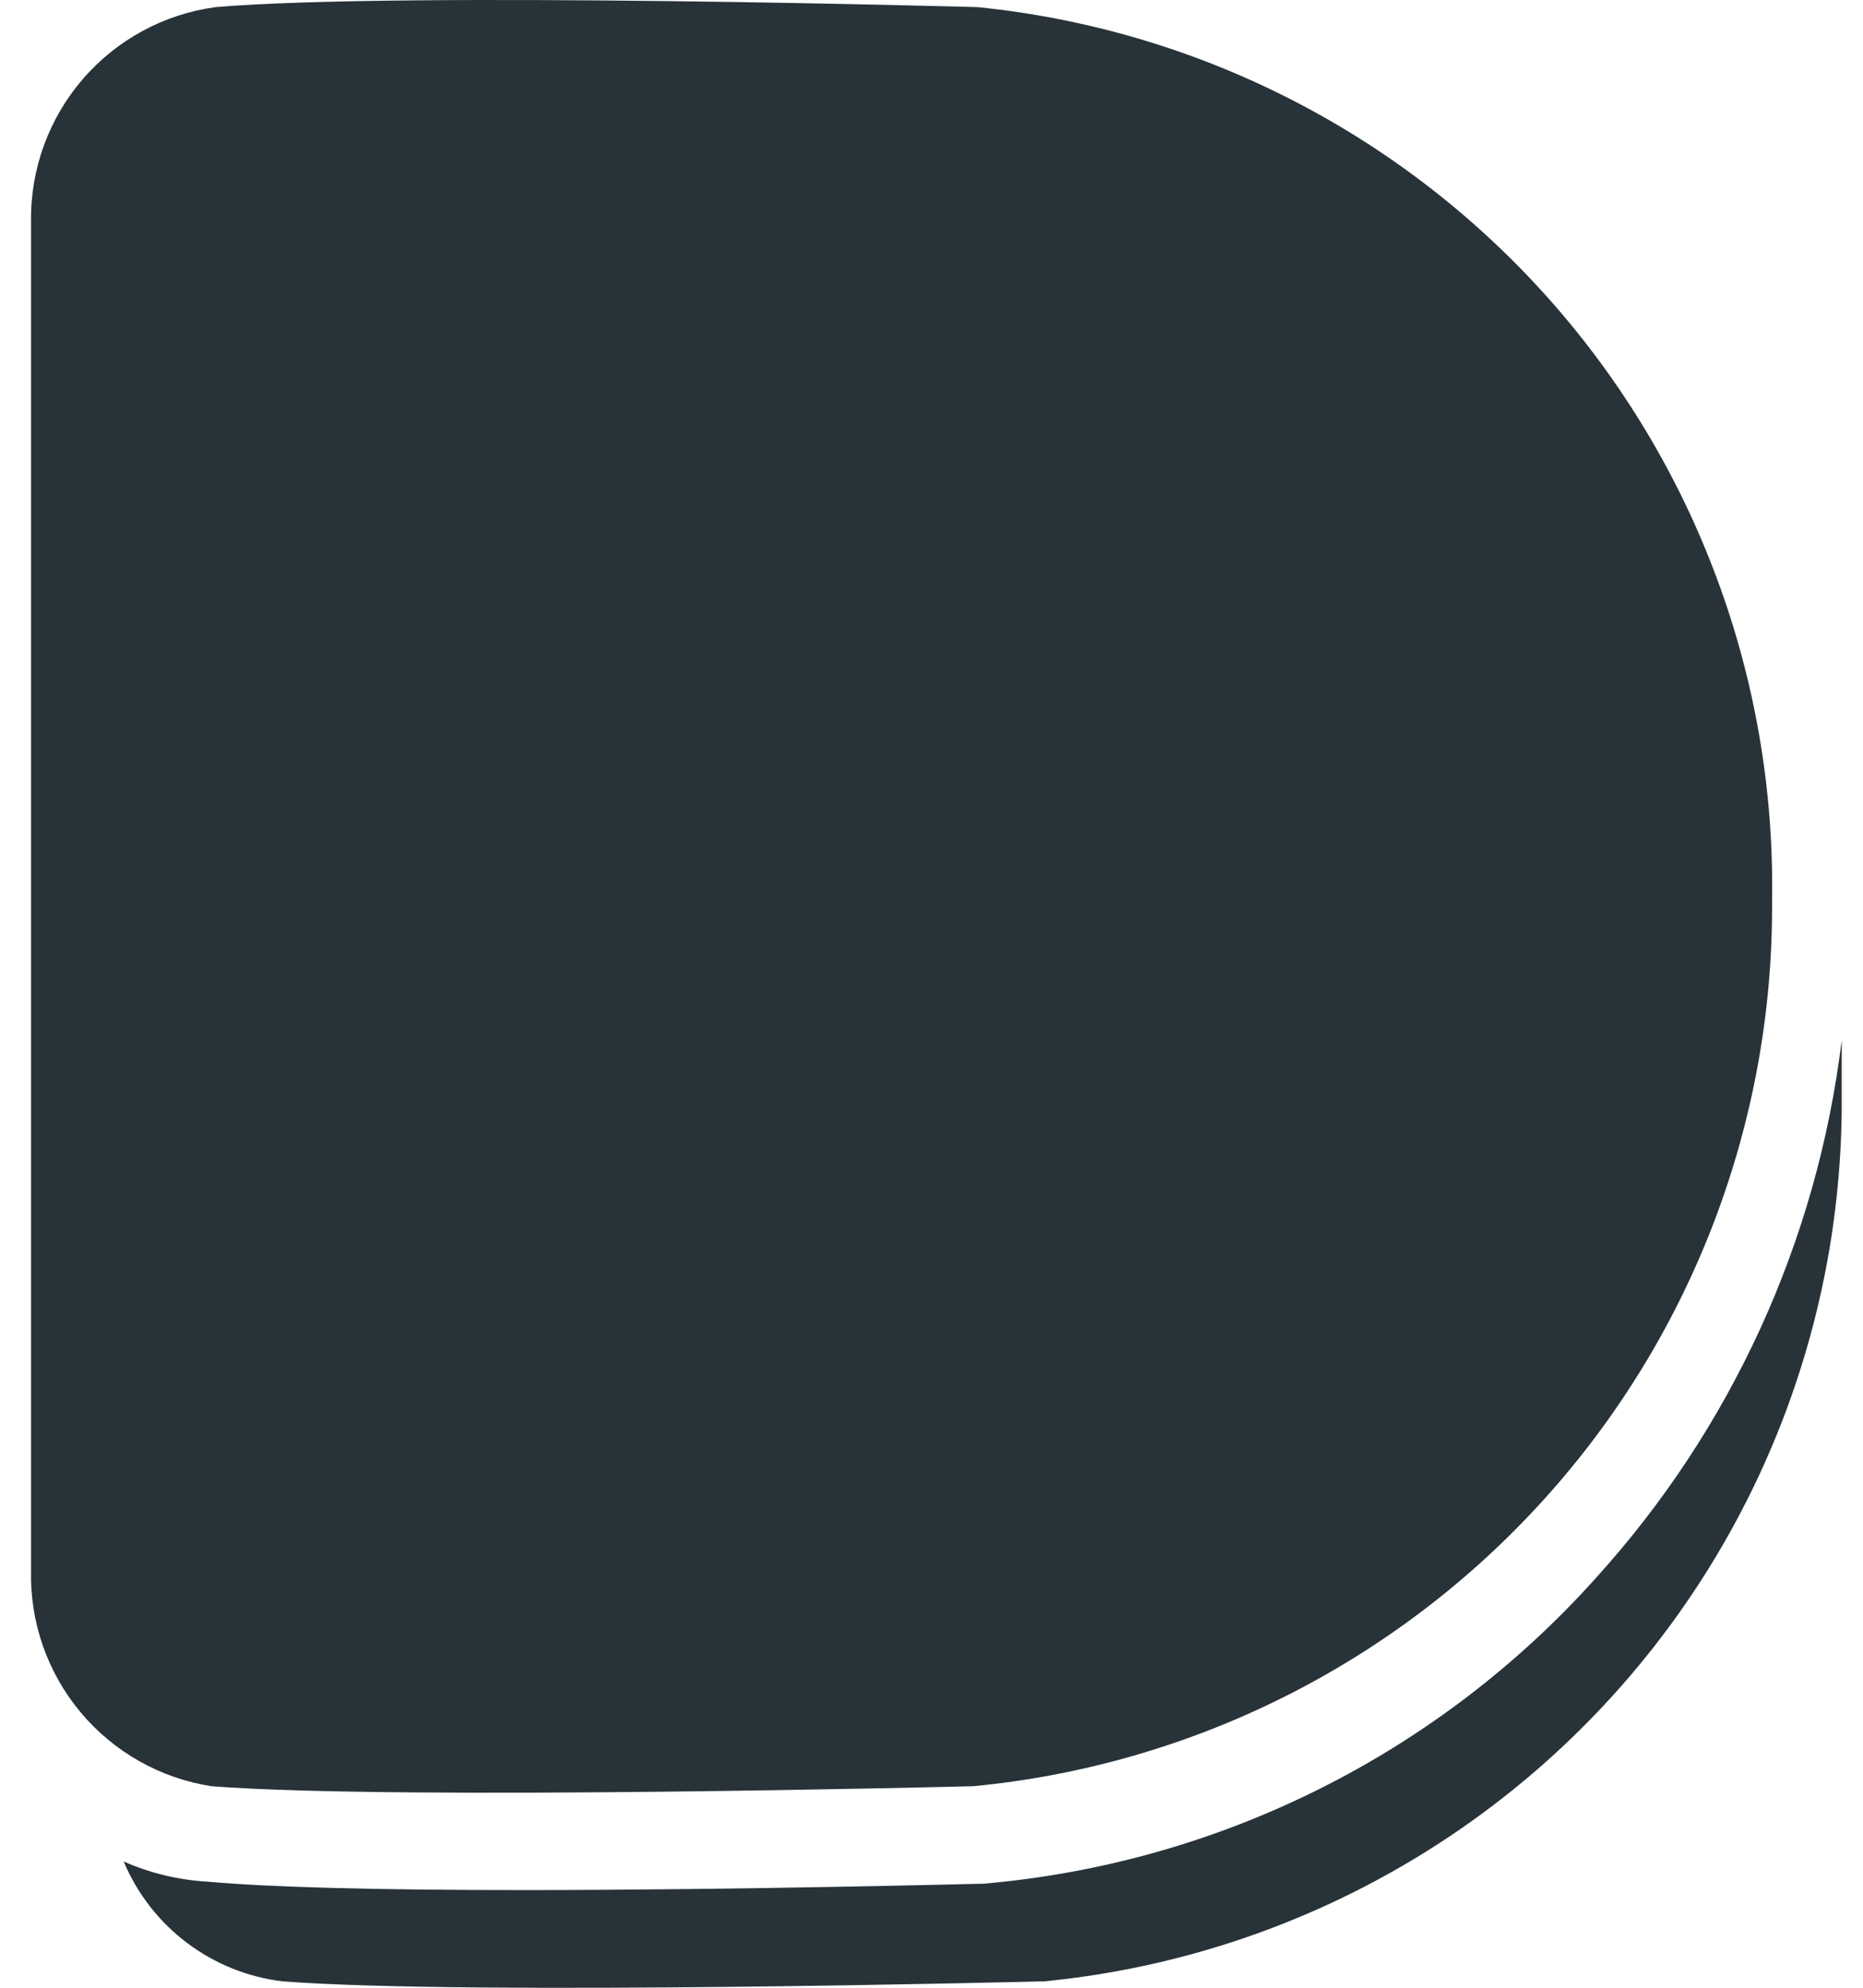 <svg width="60" height="64" viewBox="0 0 60 64" fill="none" xmlns="http://www.w3.org/2000/svg">
<path d="M59.314 35.242C59.375 42.349 56.773 49.221 52.02 54.506C47.267 59.79 40.708 63.103 33.633 63.793C33.633 63.793 15.197 64.264 9.097 63.793C7.98 63.659 6.918 63.231 6.02 62.553C5.122 61.876 4.419 60.972 3.983 59.935C4.842 60.313 5.761 60.533 6.697 60.585C8.693 60.765 12.102 60.855 16.857 60.855C23.832 60.855 31.436 60.653 31.503 60.653H31.637C39.237 60.007 46.305 56.486 51.397 50.807C55.764 45.994 58.53 39.944 59.314 33.492V35.242Z" fill="#273339"/>
<path d="M57.071 28.982C57.126 36.093 54.515 42.966 49.753 48.246C44.991 53.527 38.424 56.833 31.346 57.511C31.346 57.511 12.909 57.982 6.809 57.511C5.162 57.255 3.663 56.409 2.594 55.129C1.525 53.85 0.959 52.225 1 50.558V7.115C0.98 5.439 1.573 3.814 2.667 2.546C3.762 1.278 5.283 0.454 6.944 0.229C13.066 -0.287 31.48 0.229 31.48 0.229C38.573 0.942 45.139 4.293 49.879 9.618C54.618 14.944 57.185 21.854 57.071 28.982Z" fill="#273339"/>
</svg>
